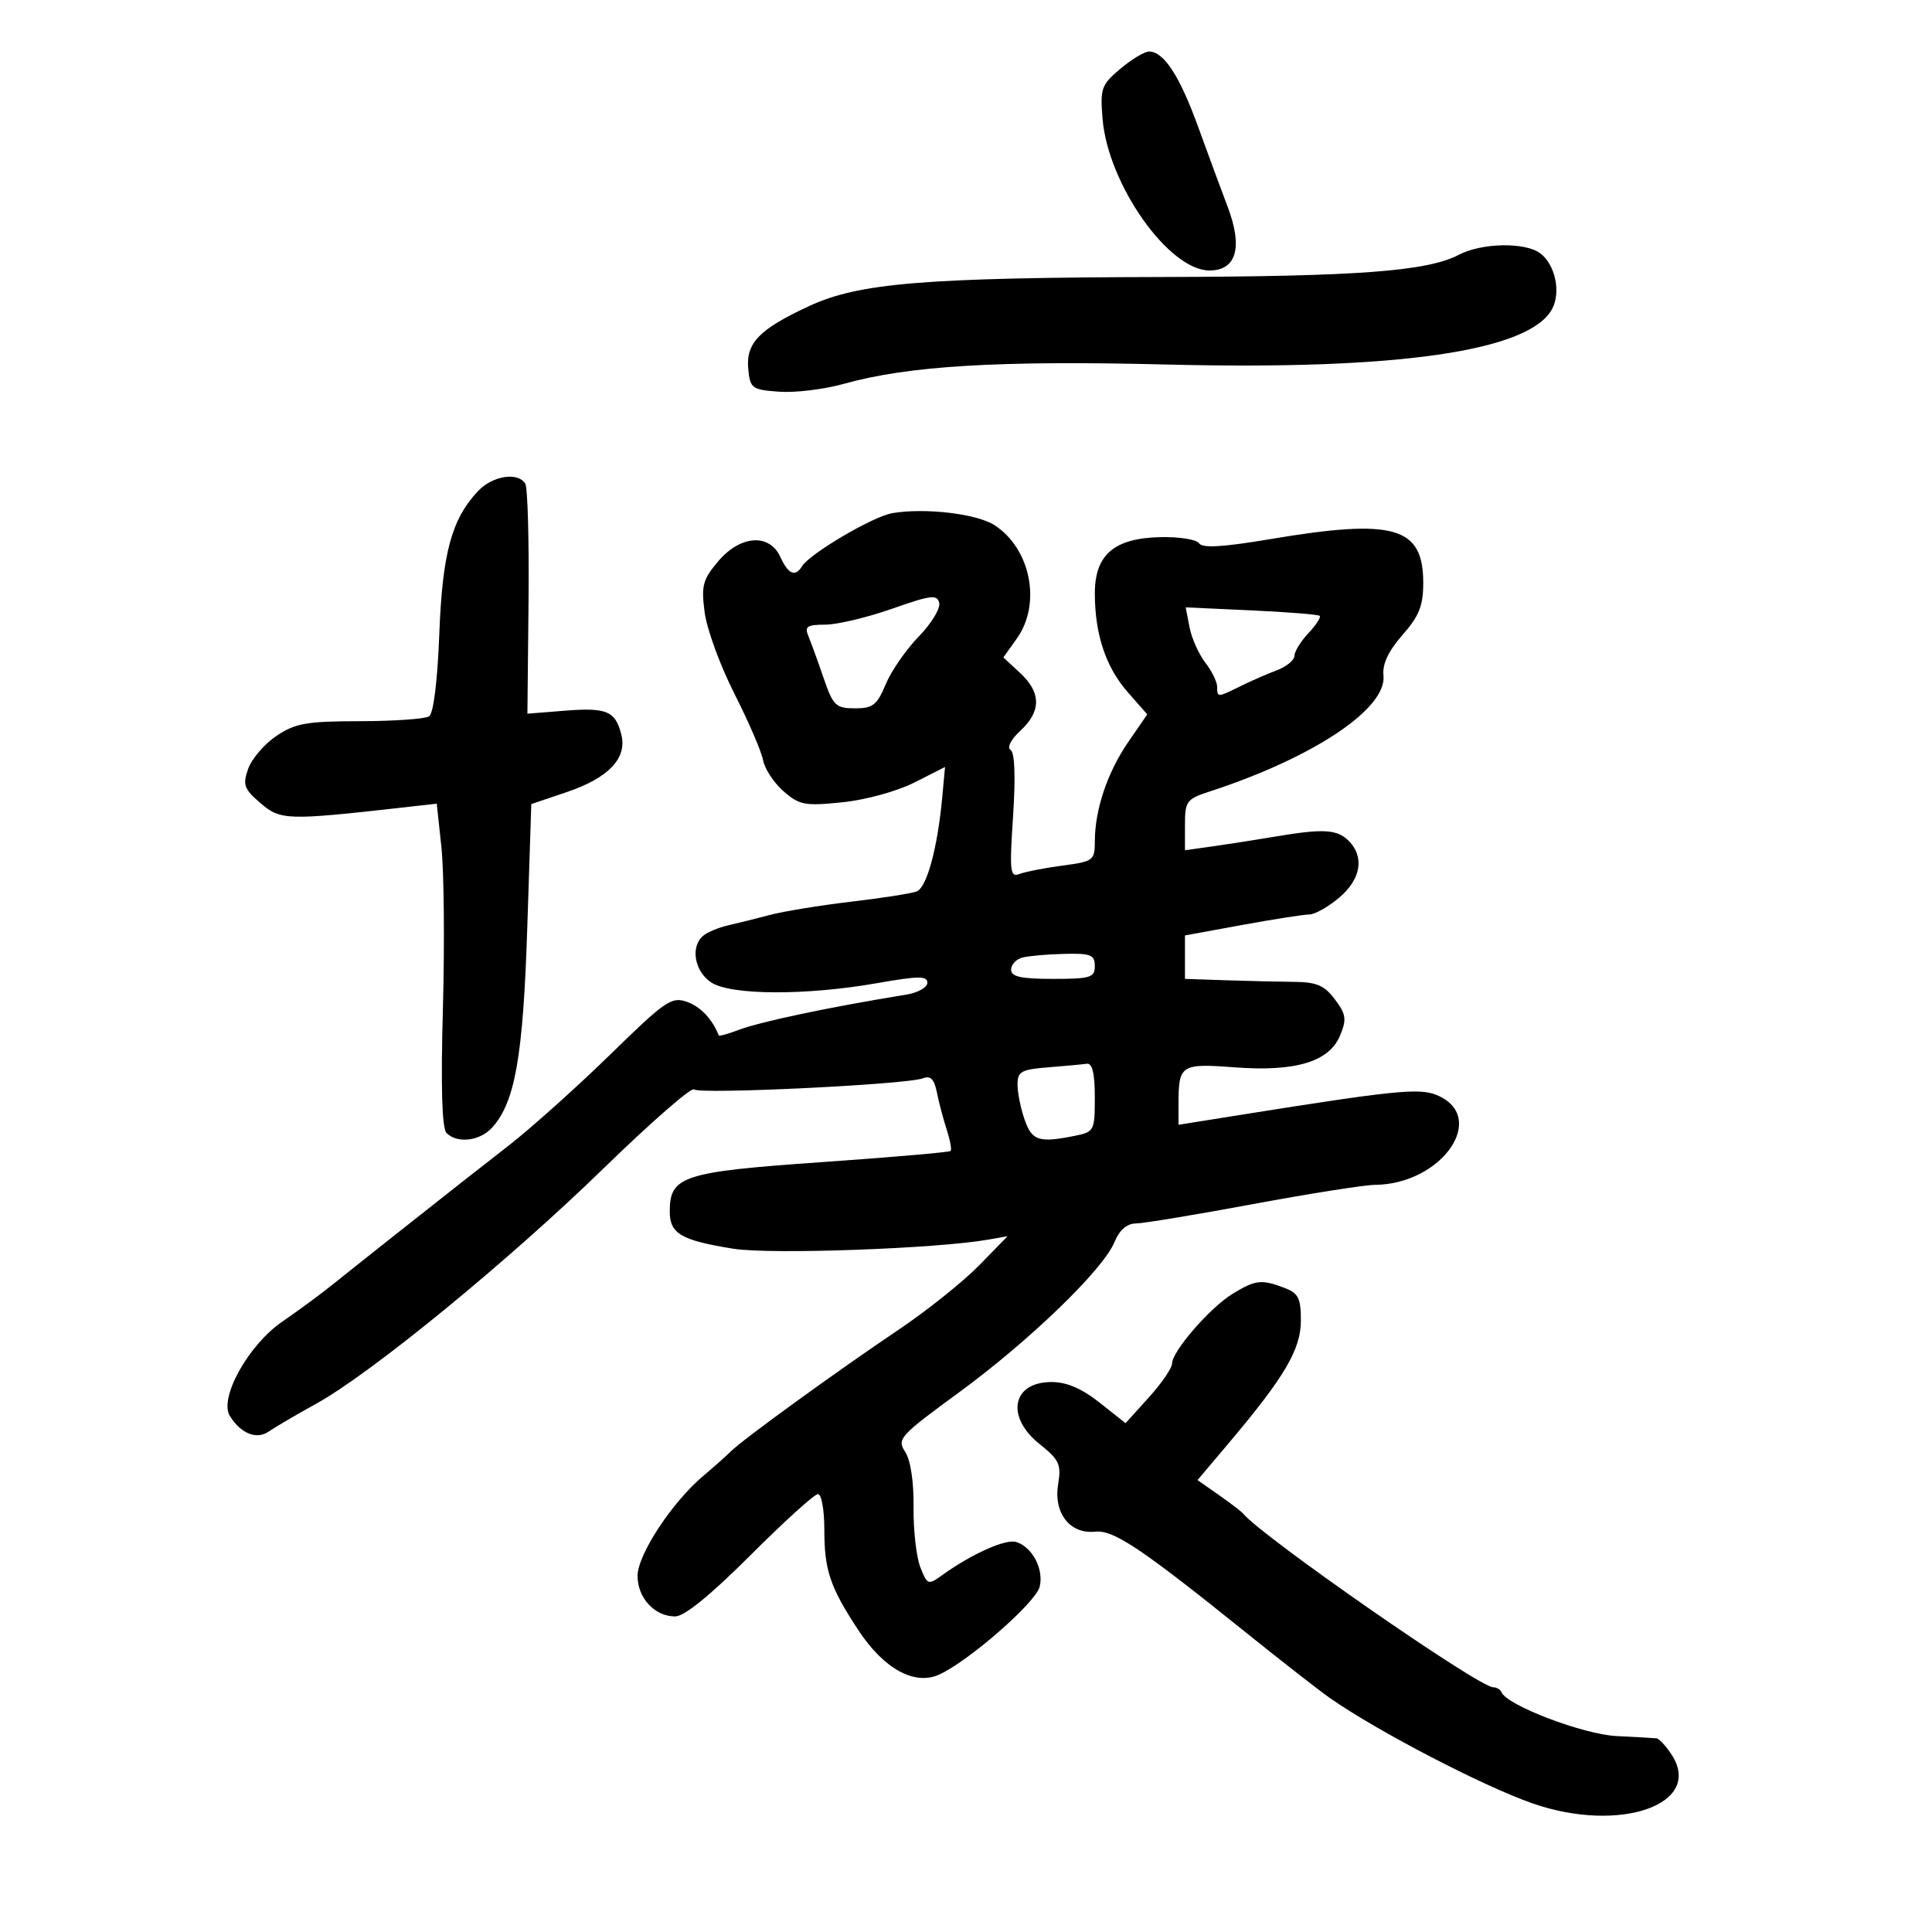 <svg xmlns="http://www.w3.org/2000/svg" width="300" height="300" viewBox="0 0 300 300" version="1.1">
	<path d="M 173.968 10.680 C 171.011 13.169, 170.813 13.726, 171.204 18.446 C 172.048 28.621, 181.480 42, 187.810 42 C 192.015 42, 193.025 38.394, 190.601 32.031 C 189.652 29.539, 187.604 23.992, 186.051 19.704 C 183.183 11.788, 180.714 8, 178.422 8 C 177.724 8, 175.720 9.206, 173.968 10.680 M 226.529 39.561 C 221.596 42.134, 210.914 42.935, 180.500 43.013 C 143.424 43.108, 133.378 43.936, 125.615 47.539 C 117.870 51.134, 115.801 53.278, 116.191 57.309 C 116.483 60.322, 116.752 60.518, 121 60.826 C 123.475 61.005, 127.975 60.458, 131 59.609 C 141.048 56.790, 155.120 55.950, 181.284 56.605 C 217.006 57.500, 237.501 54.538, 241.015 47.973 C 242.406 45.373, 241.500 41.104, 239.184 39.344 C 236.861 37.578, 230.110 37.694, 226.529 39.561 M 74.222 76.264 C 70.113 80.638, 68.695 85.884, 68.211 98.500 C 67.932 105.802, 67.311 110.788, 66.626 111.235 C 66.007 111.639, 61.179 111.976, 55.898 111.985 C 47.573 111.998, 45.846 112.303, 42.911 114.281 C 41.050 115.535, 39.080 117.832, 38.534 119.385 C 37.658 121.876, 37.884 122.503, 40.455 124.715 C 43.556 127.382, 44.570 127.412, 62.659 125.374 L 67.819 124.792 68.546 131.584 C 68.946 135.320, 69.048 146.588, 68.773 156.625 C 68.439 168.829, 68.625 175.225, 69.337 175.937 C 71.004 177.604, 74.522 177.185, 76.414 175.095 C 79.974 171.162, 81.224 164.078, 81.871 144.178 L 82.500 124.857 87.979 123.005 C 94.499 120.801, 97.405 117.748, 96.482 114.073 C 95.562 110.408, 94.218 109.839, 87.697 110.358 L 81.895 110.820 82.071 93.514 C 82.167 83.995, 81.939 75.711, 81.564 75.104 C 80.417 73.248, 76.469 73.872, 74.222 76.264 M 138.571 79.677 C 135.589 80.176, 125.768 85.948, 124.551 87.917 C 123.485 89.642, 122.407 89.189, 121.182 86.500 C 119.480 82.765, 114.942 83.092, 111.486 87.199 C 109.114 90.018, 108.869 90.958, 109.423 95.128 C 109.768 97.730, 111.847 103.401, 114.044 107.731 C 116.241 112.060, 118.243 116.704, 118.494 118.051 C 118.745 119.398, 120.174 121.566, 121.668 122.868 C 124.135 125.018, 124.979 125.176, 130.804 124.579 C 134.425 124.208, 139.295 122.871, 141.982 121.509 L 146.743 119.096 146.310 123.798 C 145.585 131.677, 143.917 137.818, 142.338 138.424 C 141.514 138.740, 136.939 139.455, 132.170 140.014 C 127.402 140.572, 121.700 141.504, 119.500 142.084 C 117.300 142.664, 114.375 143.393, 113 143.704 C 111.625 144.014, 109.938 144.713, 109.250 145.257 C 107.160 146.909, 107.801 150.823, 110.444 152.556 C 113.501 154.558, 125.192 154.603, 136.250 152.654 C 142.613 151.533, 144 151.523, 144 152.599 C 144 153.320, 142.537 154.147, 140.750 154.438 C 128.665 156.406, 118.033 158.649, 114.611 159.954 C 113.023 160.560, 111.673 160.931, 111.611 160.778 C 110.588 158.223, 108.788 156.320, 106.686 155.571 C 104.289 154.717, 103.331 155.372, 94.790 163.716 C 89.680 168.707, 82.575 175.078, 79 177.872 C 75.425 180.667, 72.050 183.306, 71.500 183.736 C 67.659 186.740, 53.956 197.596, 51.500 199.581 C 49.850 200.915, 46.381 203.467, 43.791 205.253 C 38.527 208.882, 33.965 217.136, 35.701 219.888 C 37.436 222.638, 39.853 223.592, 41.750 222.274 C 42.713 221.605, 46.017 219.669, 49.093 217.973 C 57.629 213.266, 78.980 195.778, 93.776 181.375 C 101.077 174.267, 107.377 168.771, 107.776 169.161 C 108.596 169.965, 140.768 168.410, 143.284 167.445 C 144.498 166.979, 145.062 167.546, 145.487 169.659 C 145.800 171.222, 146.486 173.820, 147.011 175.434 C 147.536 177.048, 147.805 178.528, 147.609 178.724 C 147.413 178.920, 138.384 179.701, 127.544 180.460 C 106.002 181.967, 104 182.619, 104 188.120 C 104 191.569, 105.749 192.594, 113.869 193.902 C 119.609 194.826, 145.446 193.901, 153.479 192.484 L 156.457 191.959 151.979 196.540 C 149.515 199.059, 143.900 203.542, 139.500 206.501 C 129.959 212.917, 115.344 223.513, 113.521 225.336 C 112.806 226.052, 110.872 227.772, 109.223 229.159 C 104.365 233.246, 99 241.410, 99 244.714 C 99 248.134, 101.664 251, 104.842 251 C 106.267 251, 110.325 247.700, 116.526 241.500 C 121.751 236.275, 126.470 232, 127.013 232 C 127.556 232, 128 234.446, 128 237.435 C 128 243.815, 128.857 246.373, 133.227 253.049 C 137.204 259.124, 142 261.777, 145.841 260.027 C 150.428 257.936, 160.818 248.860, 161.435 246.403 C 162.116 243.691, 160.316 240.235, 157.809 239.439 C 156.171 238.920, 150.879 241.292, 146.267 244.613 C 144.128 246.154, 143.988 246.102, 142.908 243.361 C 142.288 241.787, 141.816 237.586, 141.858 234.024 C 141.904 230.081, 141.394 226.725, 140.554 225.442 C 139.247 223.448, 139.688 222.960, 148.838 216.267 C 159.824 208.231, 171.268 197.182, 173.043 192.895 C 173.829 190.998, 174.976 189.993, 176.371 189.980 C 177.542 189.969, 185.700 188.621, 194.500 186.985 C 203.300 185.348, 211.850 183.997, 213.500 183.983 C 223.956 183.890, 231.177 173.387, 223.088 170.037 C 220.353 168.904, 216.485 169.305, 191.250 173.338 L 183 174.657 183 171.410 C 183 165.355, 183.375 165.107, 191.614 165.730 C 201.160 166.452, 206.391 164.886, 208.084 160.797 C 209.133 158.266, 209.025 157.512, 207.283 155.186 C 205.646 153, 204.454 152.493, 200.886 152.462 C 198.474 152.441, 193.688 152.328, 190.250 152.212 L 184 152 184 148.627 L 184 145.254 192.893 143.627 C 197.785 142.732, 202.475 142, 203.317 142 C 204.158 142, 206.231 140.835, 207.923 139.411 C 211.324 136.550, 211.918 133.061, 209.429 130.571 C 207.618 128.761, 205.495 128.640, 197.934 129.918 C 194.945 130.423, 190.588 131.103, 188.250 131.430 L 184 132.024 184 128.089 C 184 124.427, 184.259 124.071, 187.750 122.933 C 203.947 117.654, 215.365 110.046, 214.825 104.894 C 214.638 103.110, 215.578 101.106, 217.775 98.603 C 220.369 95.649, 221 94.065, 221 90.504 C 221 81.764, 216.475 80.474, 197.200 83.722 C 189.909 84.950, 186.696 85.139, 186.200 84.370 C 185.815 83.771, 183.104 83.337, 180.175 83.405 C 172.984 83.571, 169.998 86.146, 170.006 92.174 C 170.014 98.518, 171.715 103.605, 175.127 107.492 L 178.145 110.929 175.183 115.234 C 171.965 119.912, 170.014 125.708, 170.006 130.621 C 170 133.611, 169.790 133.770, 164.988 134.407 C 162.231 134.773, 159.233 135.357, 158.326 135.705 C 156.837 136.276, 156.738 135.397, 157.309 126.710 C 157.713 120.559, 157.573 116.854, 156.921 116.451 C 156.327 116.084, 156.965 114.835, 158.451 113.458 C 161.702 110.445, 161.686 107.541, 158.401 104.496 L 155.802 102.087 157.901 99.139 C 161.729 93.762, 160.061 85.235, 154.462 81.567 C 151.730 79.777, 143.689 78.821, 138.571 79.677 M 138.500 94.532 C 134.650 95.885, 129.989 96.993, 128.143 96.996 C 125.335 96.999, 124.905 97.286, 125.517 98.750 C 125.918 99.713, 126.979 102.633, 127.874 105.240 C 129.362 109.578, 129.775 109.981, 132.737 109.990 C 135.536 109.999, 136.184 109.493, 137.535 106.250 C 138.395 104.188, 140.693 100.862, 142.644 98.861 C 144.594 96.859, 146.034 94.513, 145.845 93.647 C 145.544 92.275, 144.598 92.389, 138.500 94.532 M 184.711 97.405 C 185.041 99.107, 186.140 101.573, 187.155 102.885 C 188.170 104.197, 189 105.884, 189 106.635 C 189 108.324, 189.040 108.323, 192.596 106.561 C 194.193 105.770, 196.738 104.656, 198.250 104.086 C 199.762 103.516, 201 102.505, 201 101.839 C 201 101.174, 201.977 99.589, 203.171 98.318 C 204.364 97.048, 205.152 95.837, 204.921 95.629 C 204.689 95.420, 199.913 95.038, 194.306 94.780 L 184.112 94.310 184.711 97.405 M 158.750 148.689 C 157.787 148.941, 157 149.789, 157 150.573 C 157 151.663, 158.537 152, 163.500 152 C 169.333 152, 170 151.795, 170 150 C 170 148.264, 169.372 148.015, 165.250 148.116 C 162.637 148.180, 159.713 148.438, 158.750 148.689 M 162.750 165.735 C 158.571 166.065, 158 166.386, 158 168.406 C 158 169.668, 158.494 172.119, 159.098 173.851 C 160.245 177.143, 161.310 177.488, 166.875 176.375 C 169.910 175.768, 170 175.595, 170 170.375 C 170 166.646, 169.617 165.055, 168.750 165.180 C 168.063 165.279, 165.363 165.529, 162.750 165.735 M 191.420 200.885 C 187.909 203.027, 182 209.826, 182 211.725 C 182 212.423, 180.375 214.793, 178.388 216.992 L 174.776 220.991 170.741 217.795 C 167.983 215.610, 165.625 214.600, 163.286 214.600 C 157.148 214.600, 156.114 219.995, 161.438 224.243 C 164.494 226.682, 164.813 227.379, 164.304 230.516 C 163.583 234.955, 166.149 238.240, 170.020 237.834 C 172.906 237.531, 177.098 240.332, 193.500 253.523 C 199 257.946, 204.850 262.510, 206.500 263.665 C 213.844 268.807, 230.312 277.368, 238 280.039 C 251.559 284.751, 264.610 280.158, 259.560 272.451 C 258.677 271.103, 257.627 269.966, 257.227 269.925 C 256.827 269.884, 254.025 269.726, 251 269.574 C 245.848 269.316, 234.022 264.817, 233.167 262.790 C 232.983 262.356, 232.396 262, 231.861 262 C 229.633 262, 196.058 238.676, 193 235.004 C 192.725 234.674, 191.026 233.374, 189.225 232.116 L 185.951 229.829 190.734 224.164 C 199.485 213.800, 202 209.536, 202 205.062 C 202 201.569, 201.614 200.804, 199.435 199.975 C 195.889 198.627, 194.949 198.734, 191.420 200.885" stroke="none" fill="black" fill-rule="evenodd"/>
</svg>